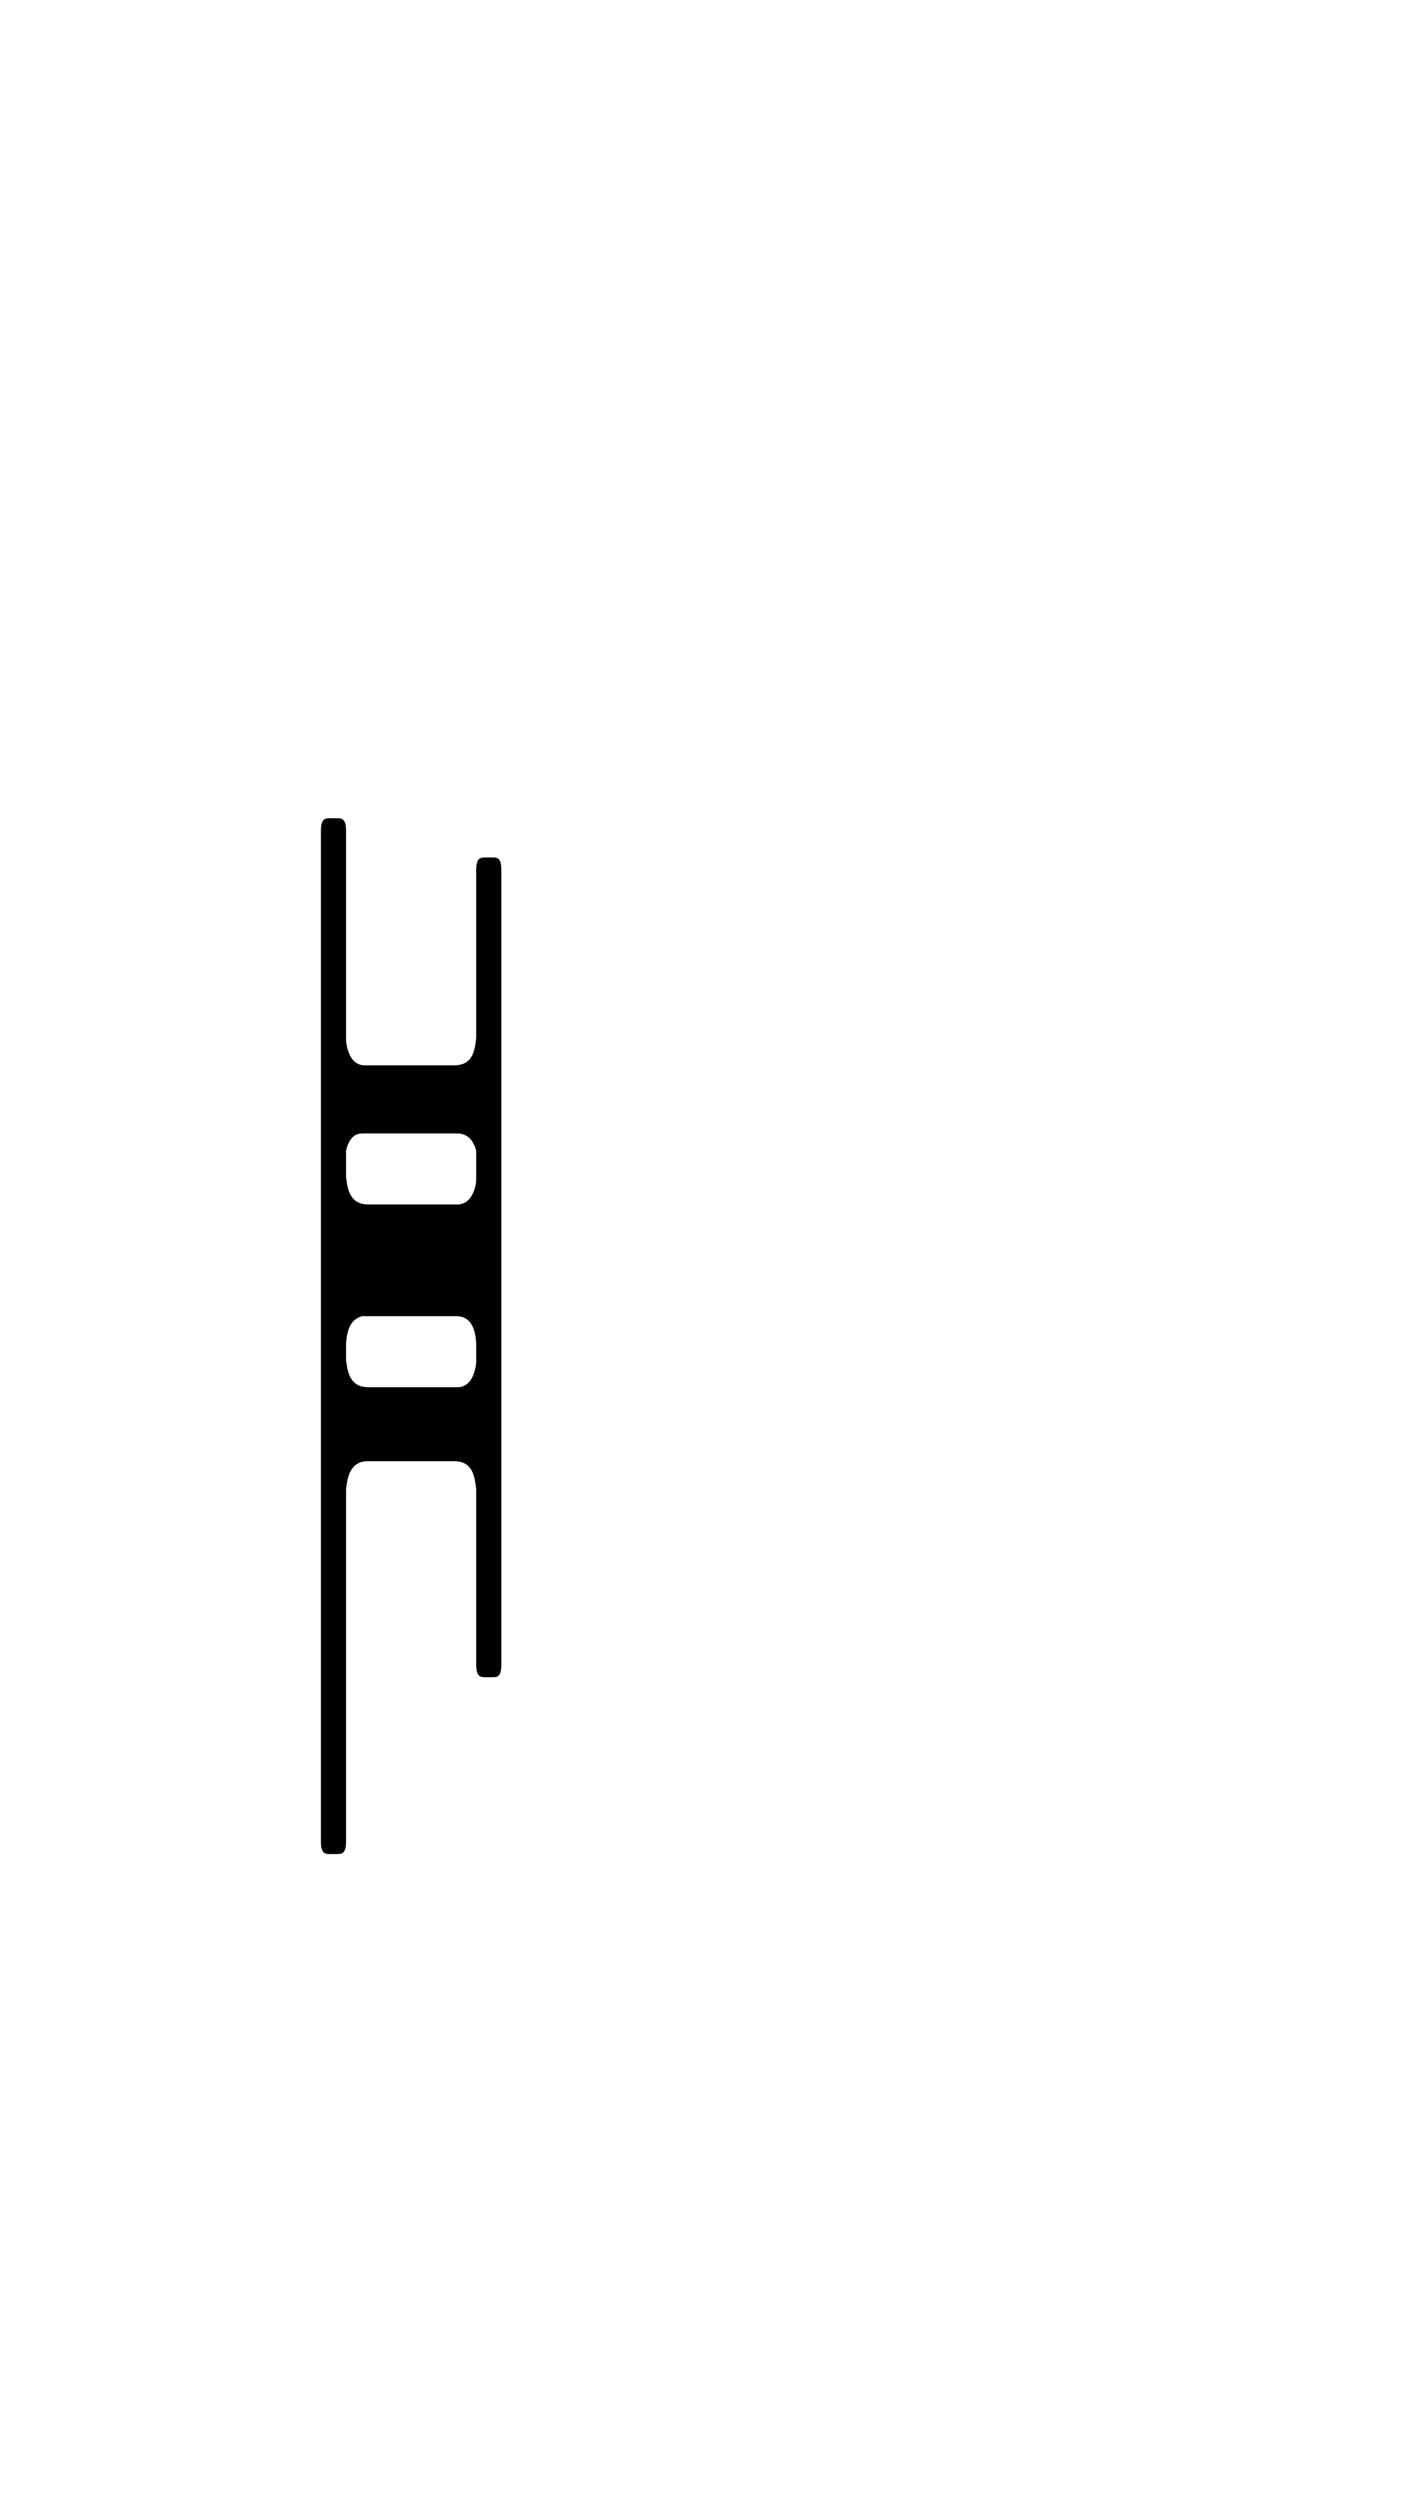 <?xml version="1.0" standalone="no"?>
<svg
    xmlns="http://www.w3.org/2000/svg"
    viewBox="-434 -1392 1919 2751"
    width="2353"
    height="4143"
    >
    <g transform="matrix(1 0 0 -1 0 0)">
        <path style="fill: #000000" d="M223 547h9c6 0 12 0 12 -17v-1074c0 -17 -6 -17 -12 -17h-9c-7 0 -13 0 -13 17v237c-2 18 -5 38 -30 38h-116c-24 0 -28 -20 -30 -38v-476c0 -17 -6 -17 -13 -17h-8c-7 0 -13 0 -13 17v1366c0 17 6 17 13 17h8c7 0 13 0 13 -17v-284c3 -26 15 -33 25 -33h121 c25 0 28 19 30 37v227c0 17 6 17 13 17zM210 113v38c-6 20 -17 23 -27 23h-125c-7 0 -18 0 -24 -23v-36c2 -18 6 -37 30 -37h121c17 0 25 20 25 35zM210 -136v26c-1 18 -6 37 -27 37h-127c-17 -4 -21 -21 -22 -37v-22c2 -18 6 -37 30 -37h121c10 0 22 7 25 33z" />
    </g>
</svg>
